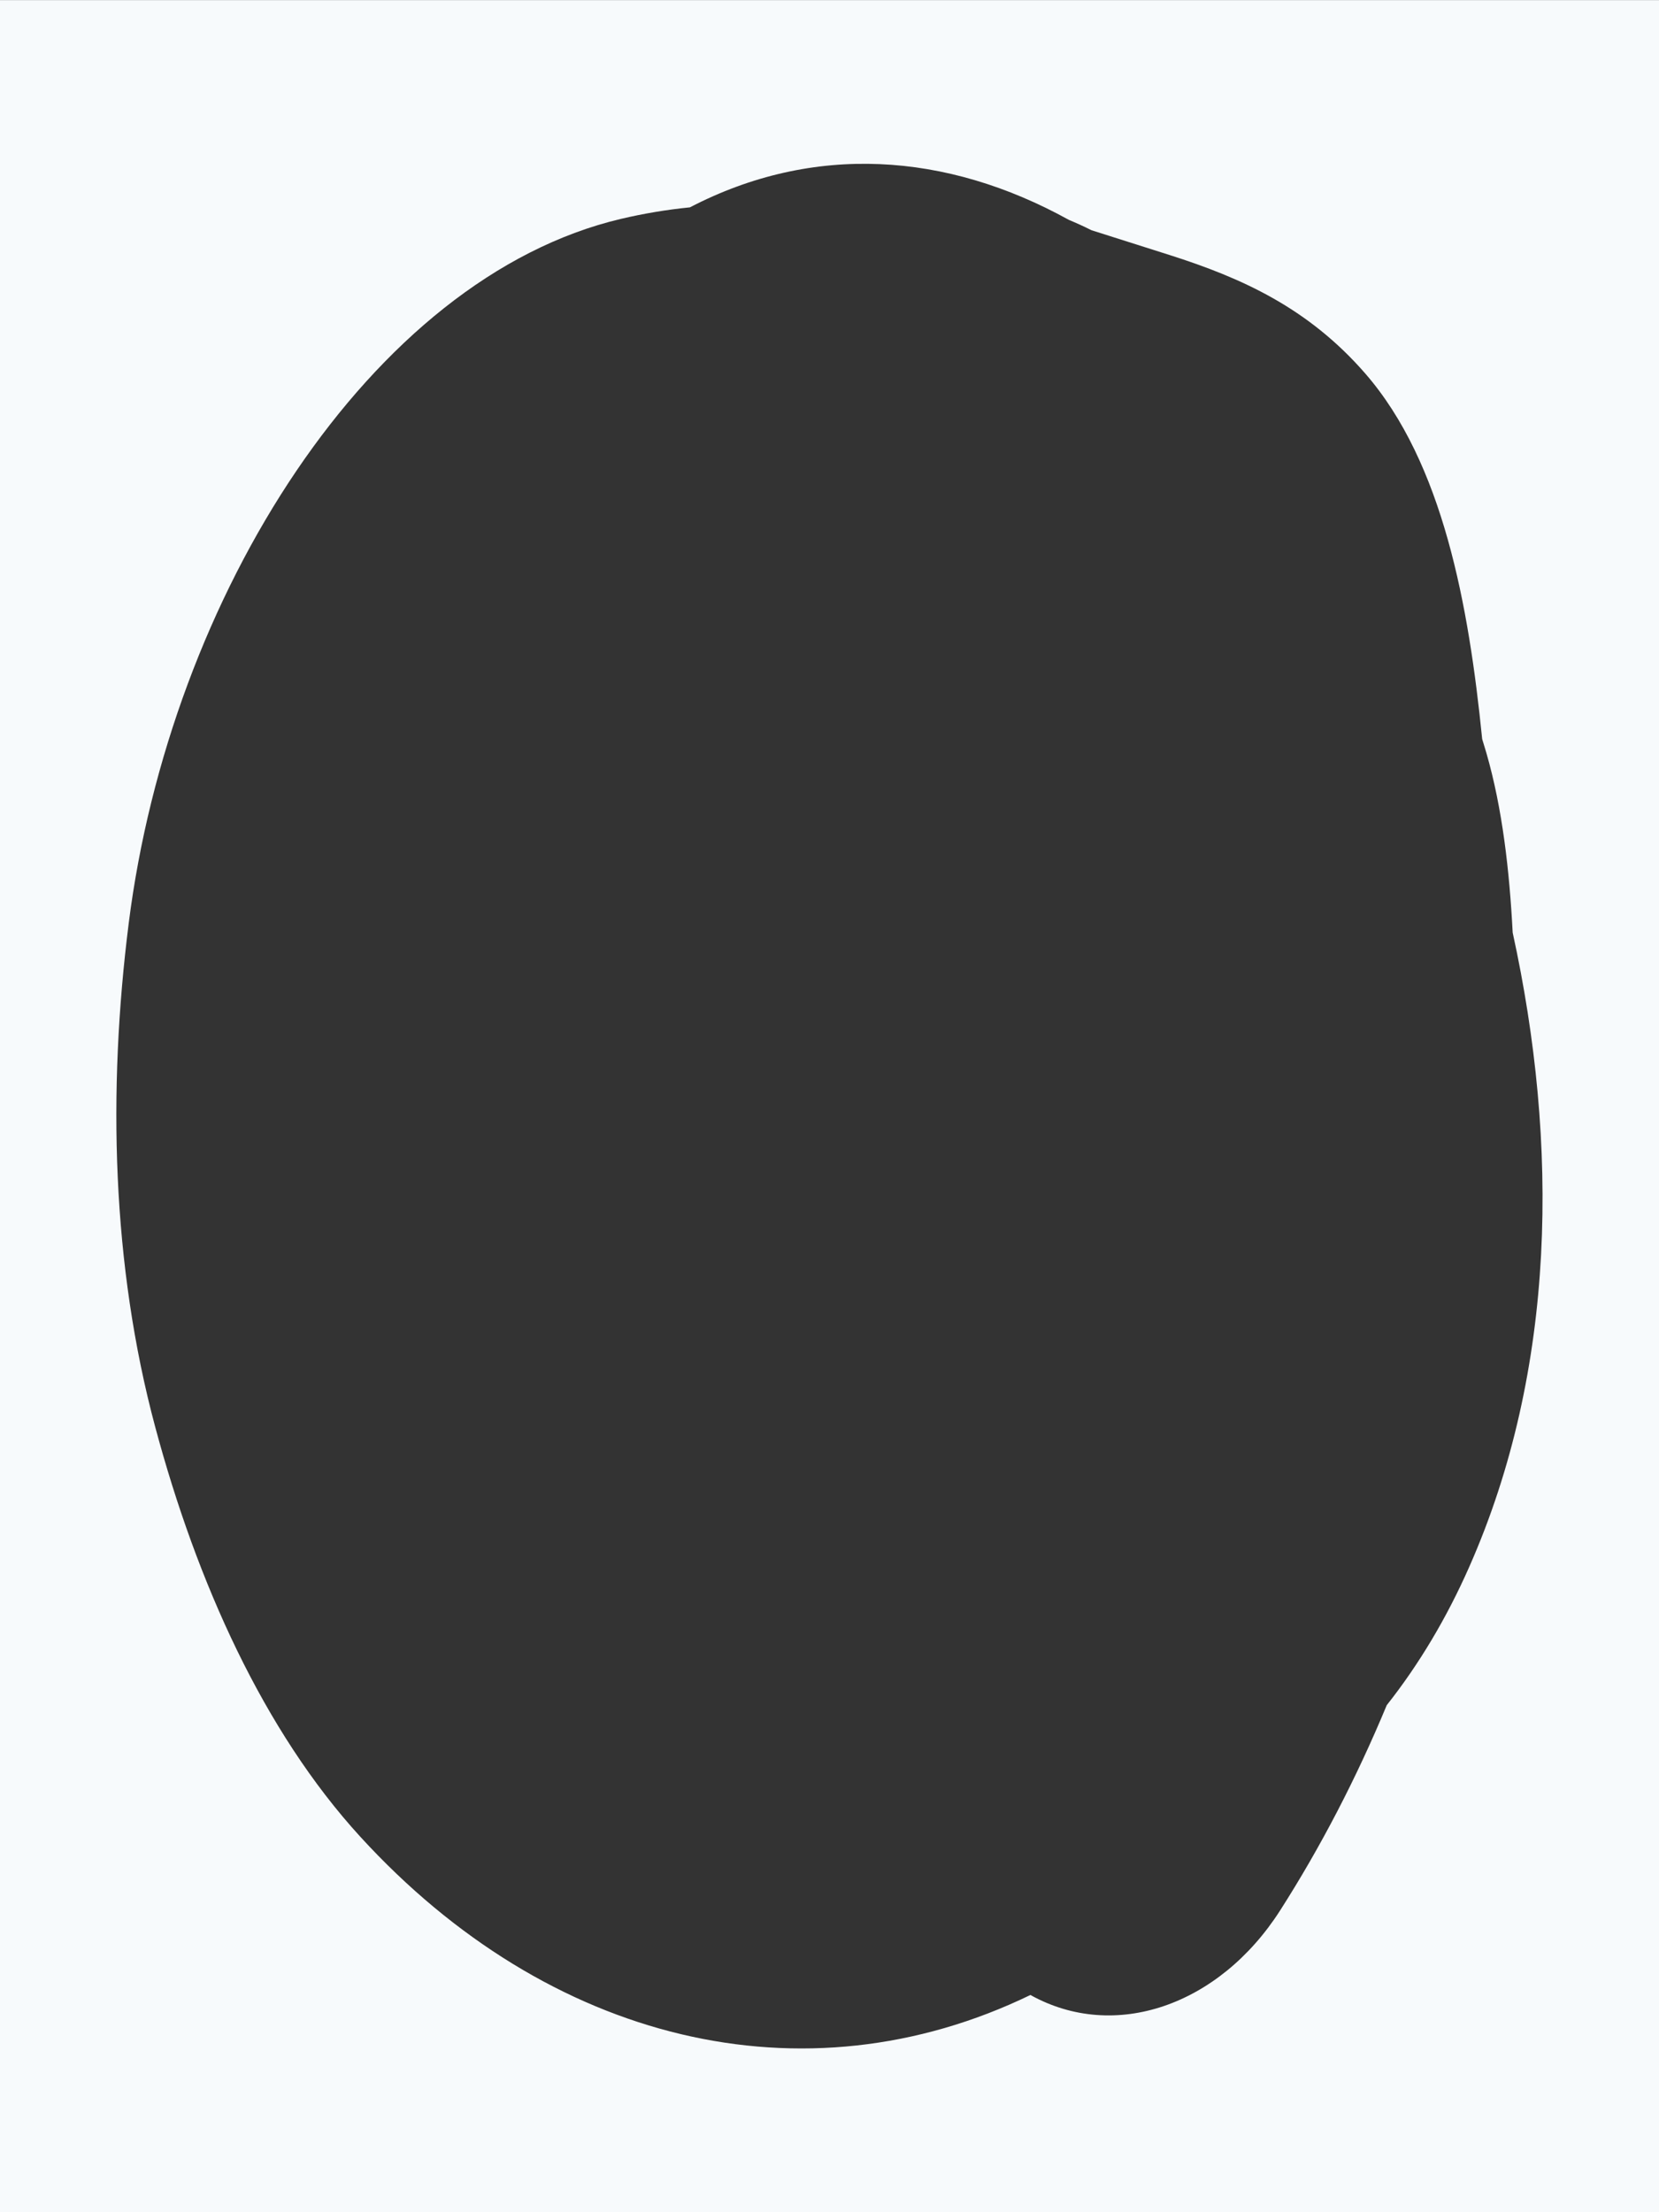 <svg width="600" height="800" viewBox="0 0 600 800" fill="none" xmlns="http://www.w3.org/2000/svg">
<rect x="0" y="0" width="600" height="800" fill="#333333" stroke="none"/>
<g clip-path="url(#clip0)">
<path fill-rule="evenodd" clip-rule="evenodd" d="M-0.024 0.027V800H600V0.027H-0.024ZM531.366 566.64C523.226 585.086 513.185 601.916 501.536 616.64C490.56 643.059 477.629 667.947 462.936 690.933C440.892 725.307 403.108 738.4 372.666 721.44C290.772 761.093 198.434 738.667 130.328 664.24C95.304 625.947 71.228 572.267 56.128 516C40.432 457.493 38.892 394.56 46.56 333.813C61.442 215.92 133.996 100.533 224.604 79.147C232.849 77.206 241.162 75.817 249.512 74.987C294.154 51.787 342.208 54.987 386.584 79.52C389.326 80.667 392.048 81.893 394.74 83.253C404.176 86.24 413.613 89.236 423.052 92.24C449.08 100.533 473.072 111.307 493.736 135.04C521.906 167.413 531.212 219.013 536.048 267.253C536.568 268.907 537.074 270.587 537.564 272.267C543.378 292.4 545.92 314.907 547.082 337.253C563.78 413.6 563 495.12 531.366 566.64V566.64Z" fill="#F7FAFC"/>
</g>
<defs>
<clipPath id="clip0">
<rect width="600" height="800" fill="#f7f7f7"/>
</clipPath>
</defs>
</svg>
